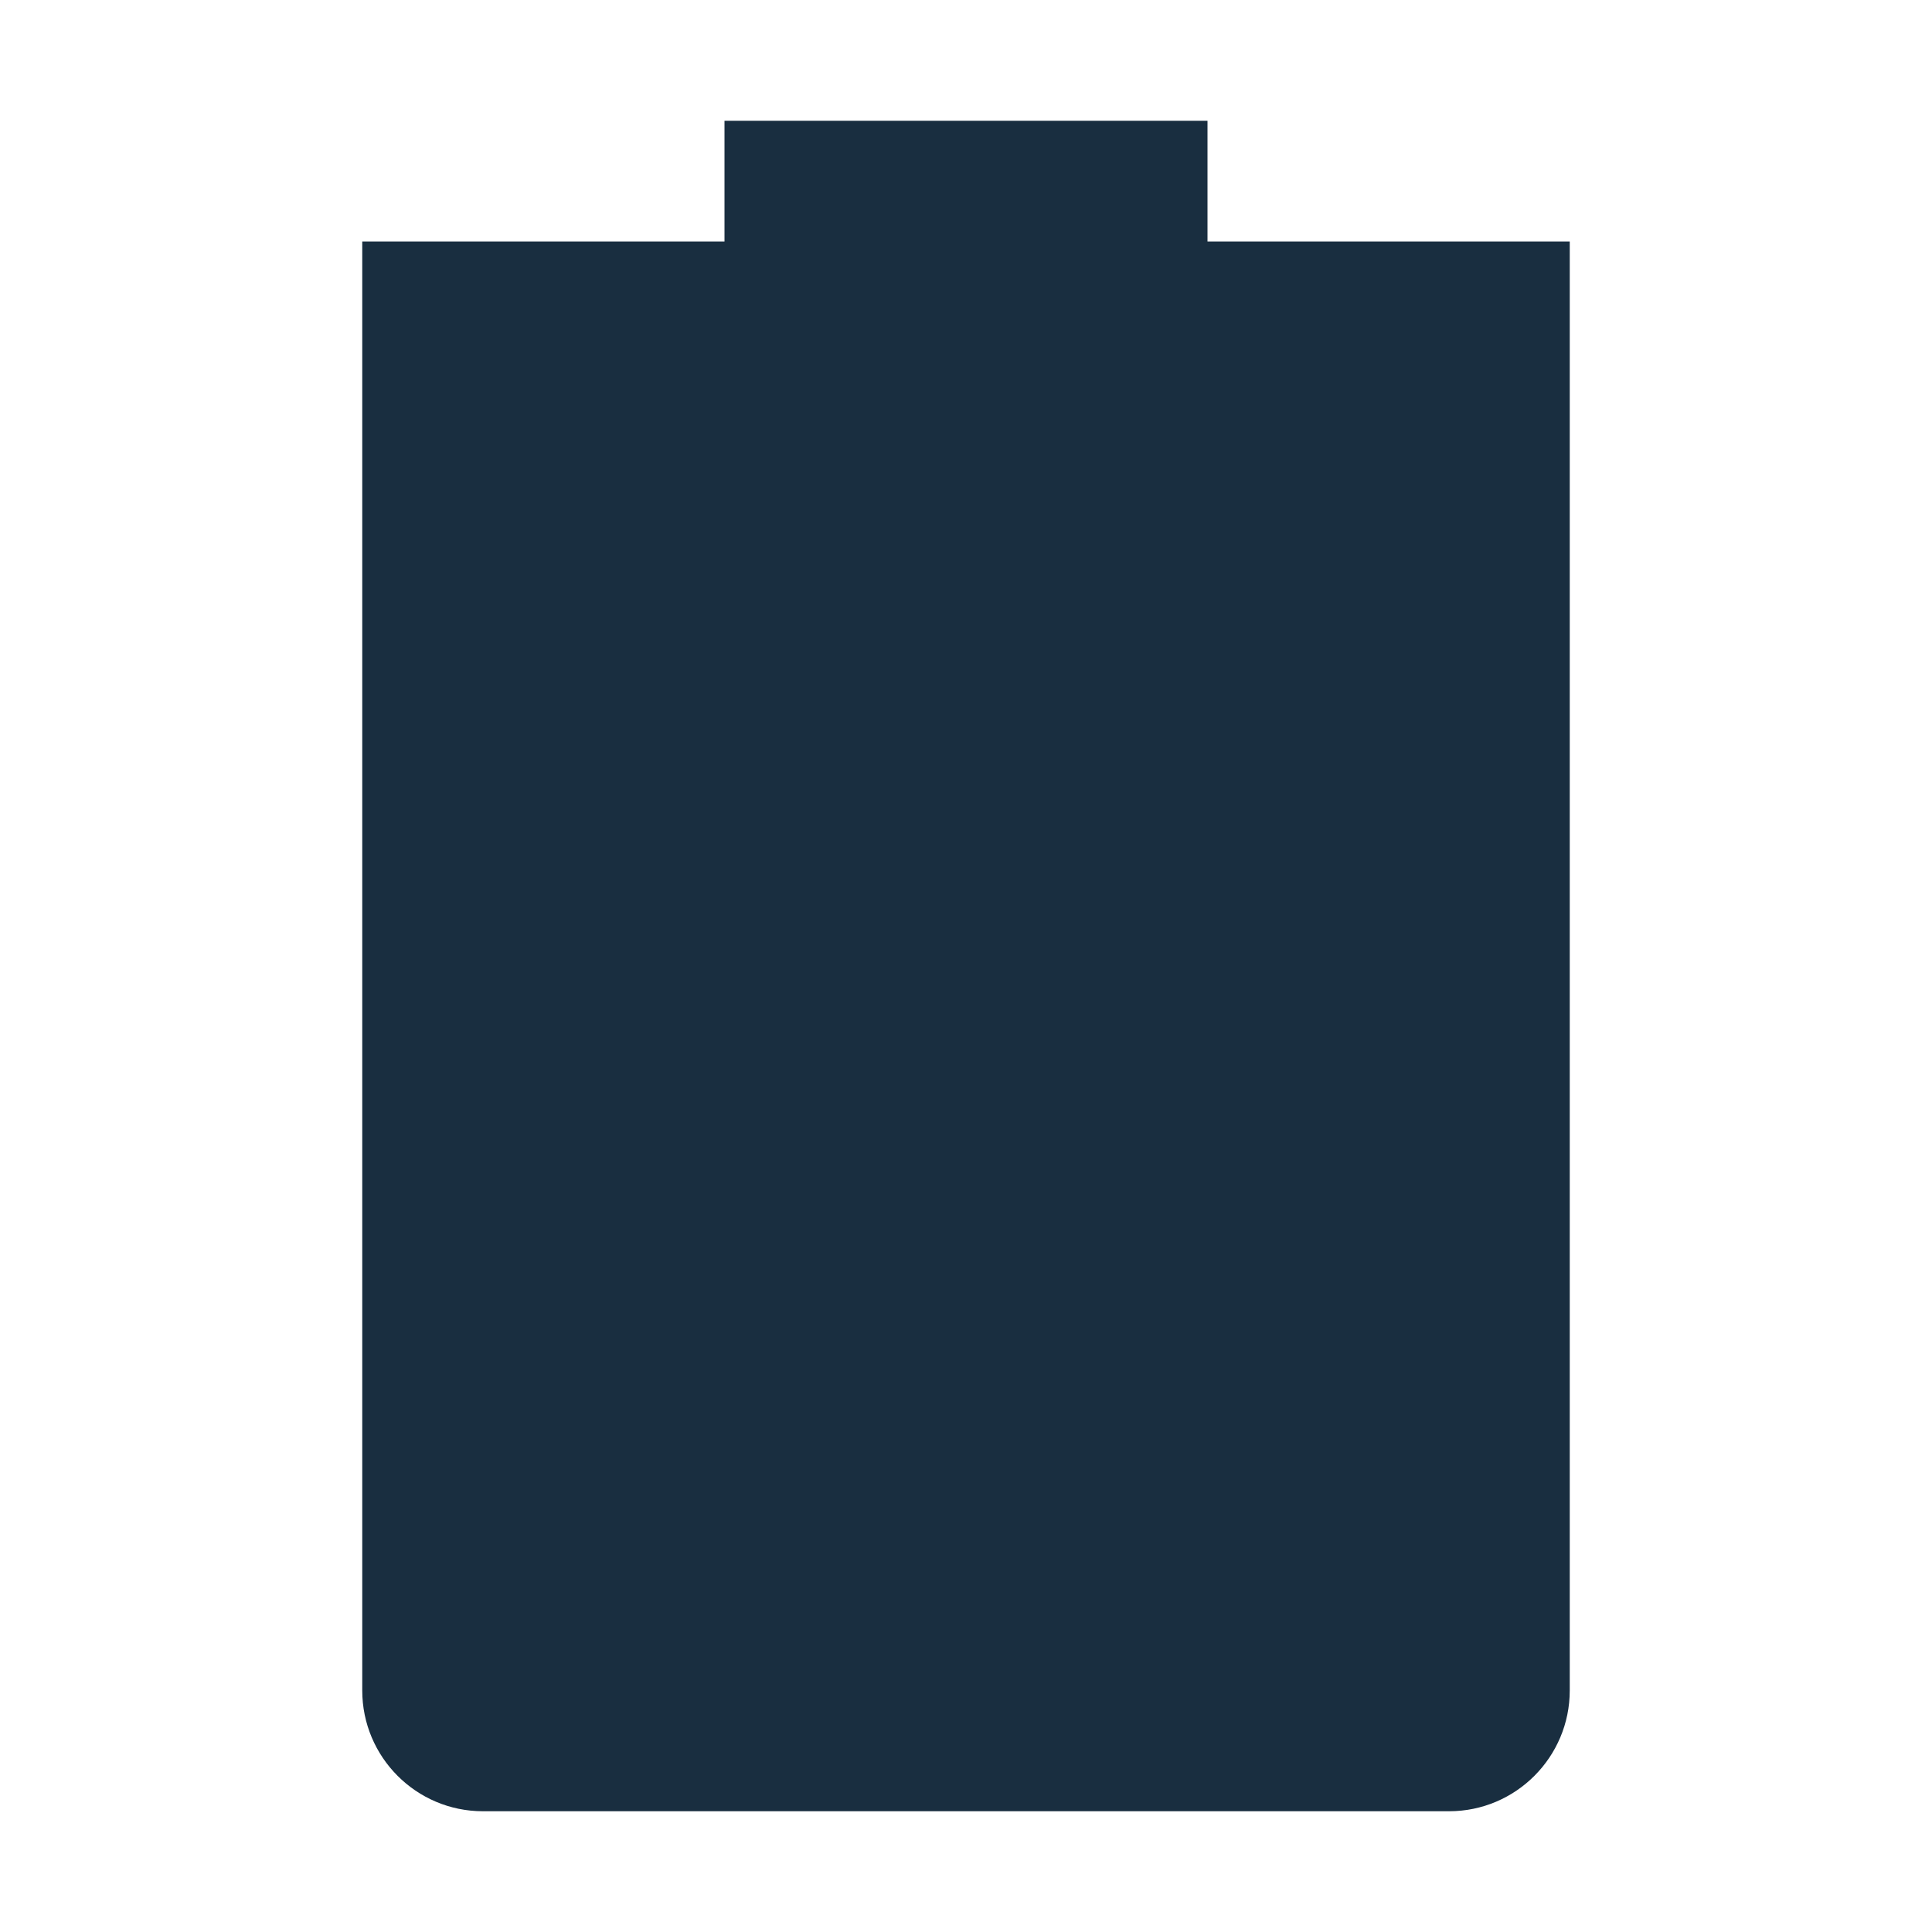 <svg xmlns="http://www.w3.org/2000/svg" width="16" height="16" version="1.1">
 <path style="fill:#192e40" d="M 6,1 V 2 H 3 V 14 C 3,14.55 3.446,15 4,15 H 12 C 12.554,15 13,14.55 13,14 V 2 H 10 V 1 Z"/>
</svg>
